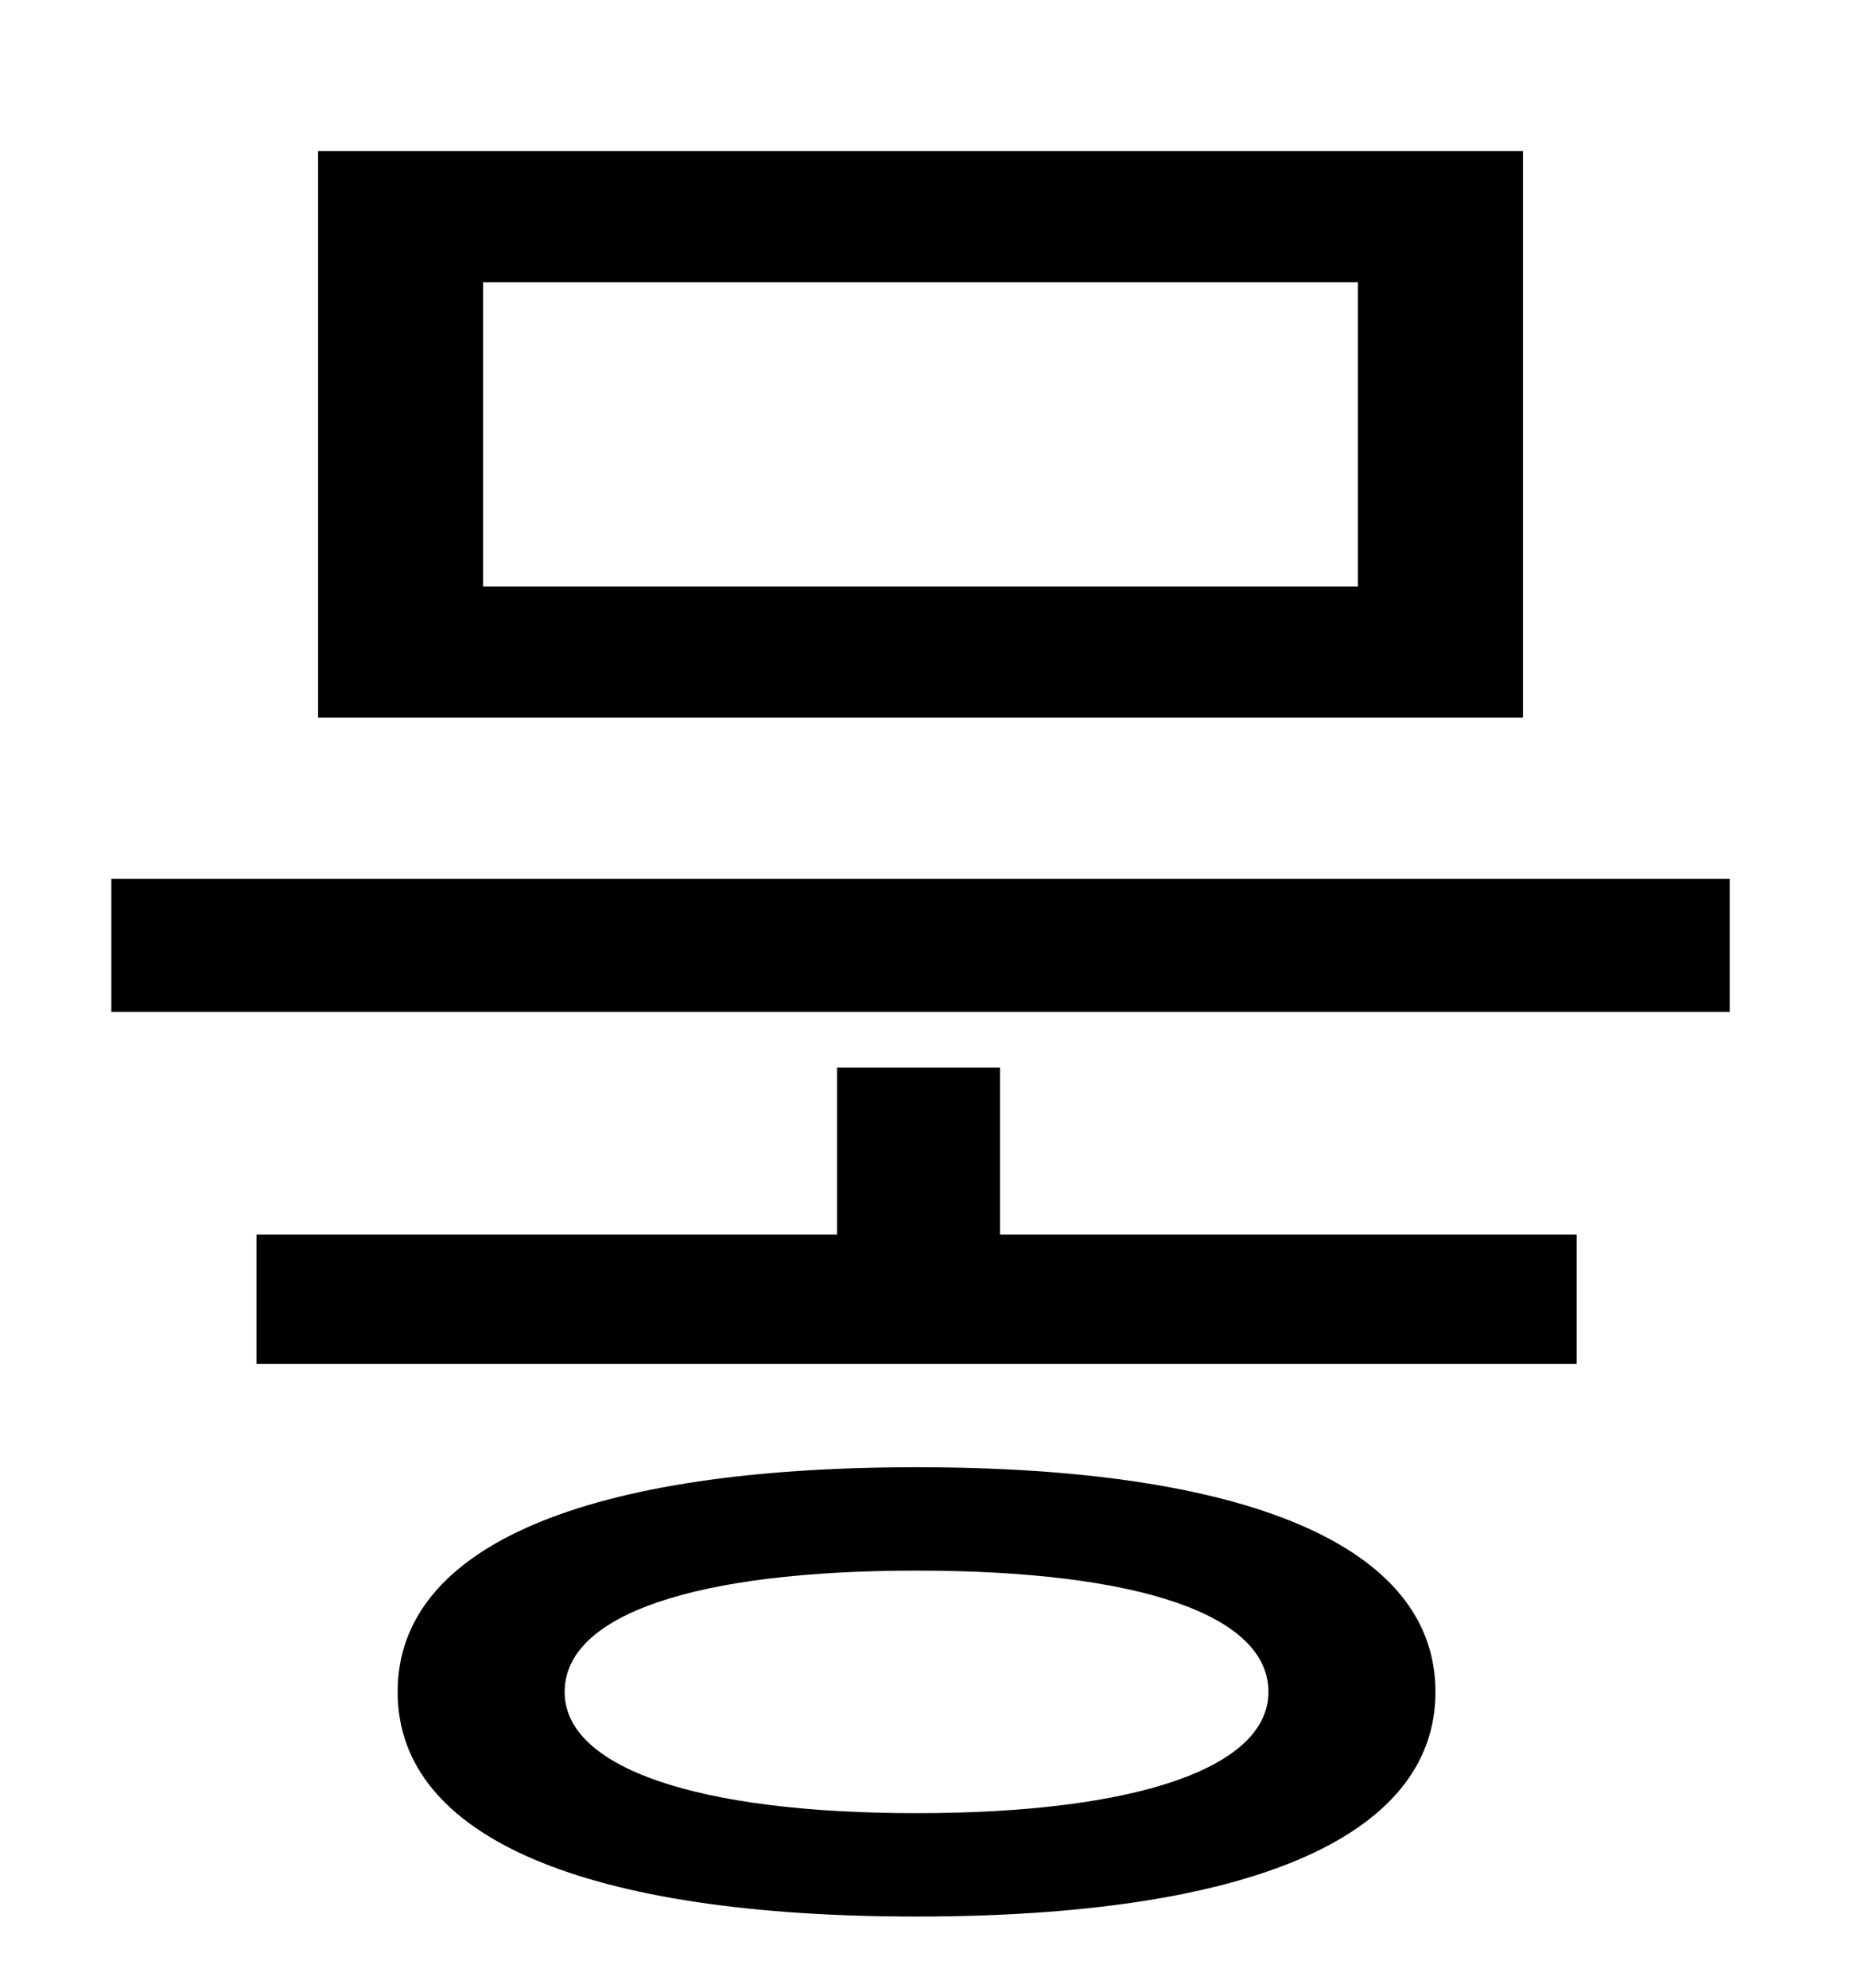 <?xml version="1.0" standalone="no"?>
<!DOCTYPE svg PUBLIC "-//W3C//DTD SVG 1.1//EN" "http://www.w3.org/Graphics/SVG/1.1/DTD/svg11.dtd" >
<svg xmlns="http://www.w3.org/2000/svg" xmlns:xlink="http://www.w3.org/1999/xlink" version="1.1" viewBox="-10 0 930 1000">
   <path fill="currentColor"
d="M673 295v-153h-440v153h440zM756 76v285h-606v-285h606zM451 912c111 0 177 -23 177 -61c0 -39 -66 -61 -177 -61s-177 22 -177 61c0 38 66 61 177 61zM451 738c165 0 261 39 261 113s-96 113 -261 113s-261 -39 -261 -113s96 -113 261 -113zM493 537v84h290v65h-664v-65
h292v-84h82zM46 442h814v67h-814v-67z" />
</svg>

